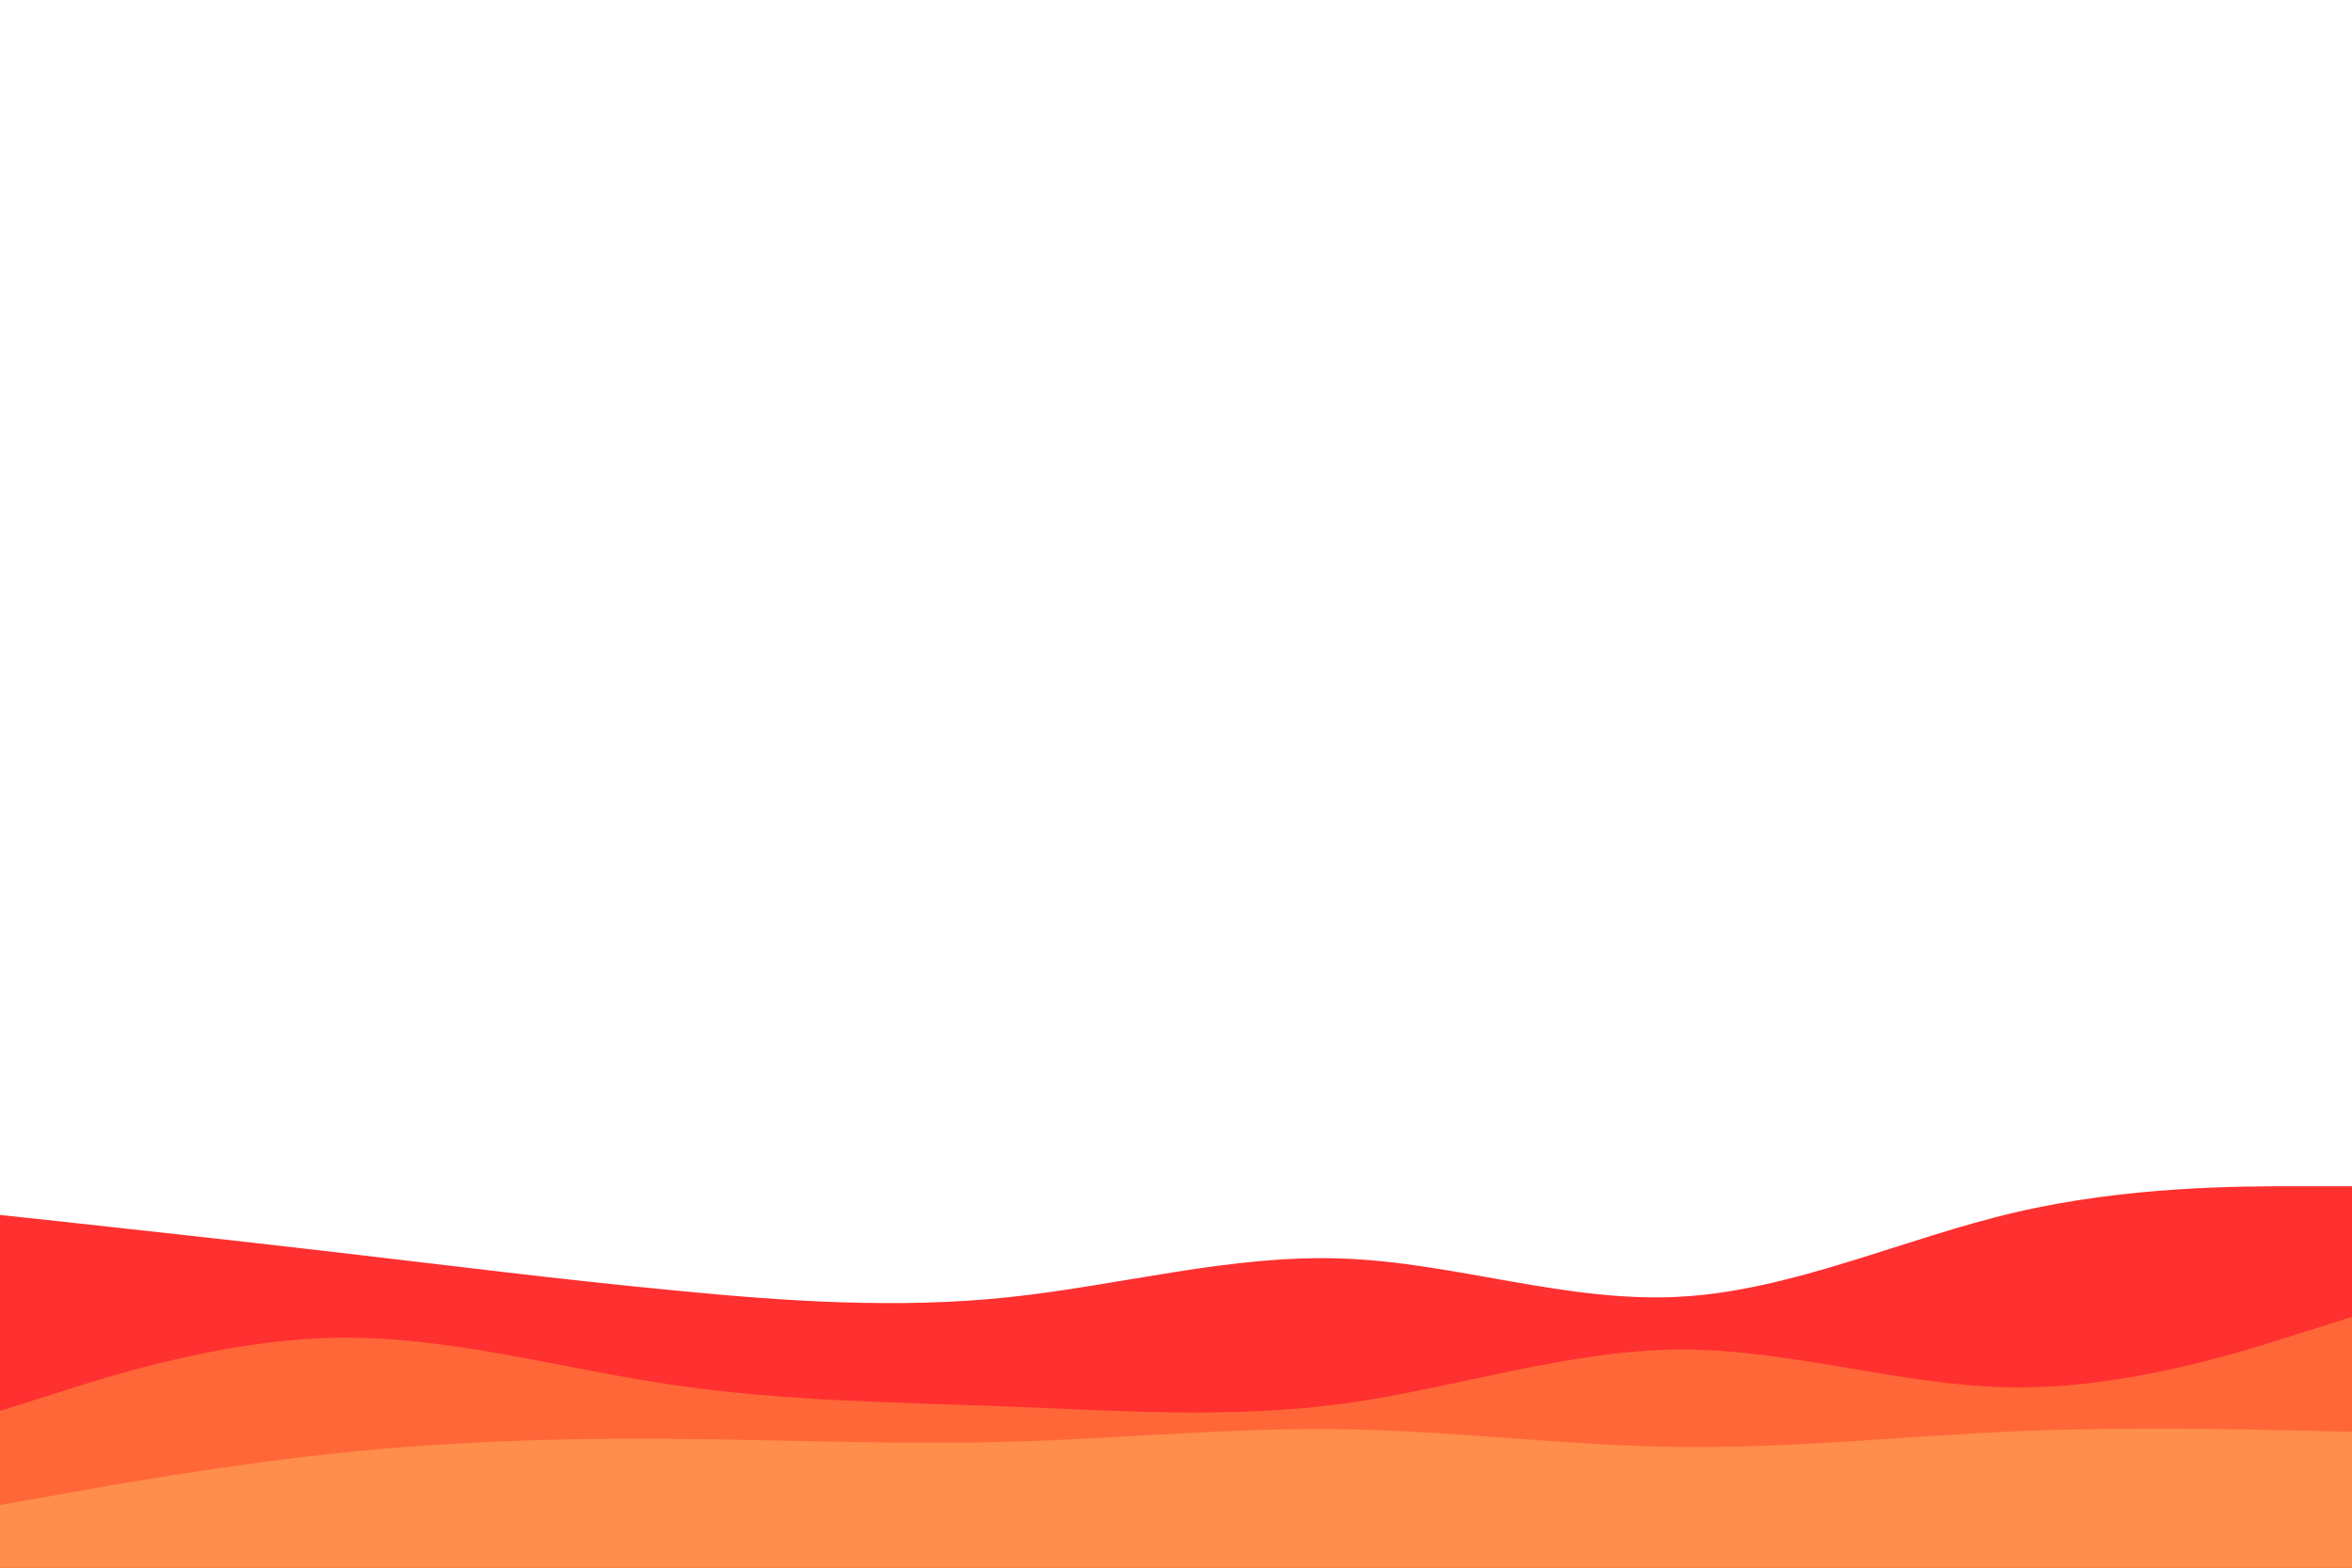 <svg id="visual" viewBox="0 0 900 600" width="900" height="600" xmlns="http://www.w3.org/2000/svg" xmlns:xlink="http://www.w3.org/1999/xlink" version="1.1"><rect x="0" y="0" width="900" height="600" fill="#ffffff"></rect><path d="M0 465L21.5 467.3C43 469.7 86 474.3 128.8 479.3C171.7 484.3 214.3 489.7 257.2 493.8C300 498 343 501 385.8 496.5C428.7 492 471.3 480 514.2 481.7C557 483.3 600 498.7 642.8 496.3C685.7 494 728.3 474 771.2 464C814 454 857 454 878.5 454L900 454L900 601L878.5 601C857 601 814 601 771.2 601C728.3 601 685.7 601 642.8 601C600 601 557 601 514.2 601C471.3 601 428.7 601 385.8 601C343 601 300 601 257.2 601C214.3 601 171.7 601 128.8 601C86 601 43 601 21.5 601L0 601Z" fill="#ff3030"></path><path d="M0 540L21.5 533.2C43 526.3 86 512.7 128.8 512C171.7 511.3 214.3 523.7 257.2 530C300 536.3 343 536.7 385.8 538.3C428.7 540 471.3 543 514.2 537.2C557 531.3 600 516.7 642.8 516.5C685.7 516.3 728.3 530.7 771.2 531C814 531.3 857 517.7 878.5 510.8L900 504L900 601L878.5 601C857 601 814 601 771.2 601C728.3 601 685.7 601 642.8 601C600 601 557 601 514.2 601C471.3 601 428.7 601 385.8 601C343 601 300 601 257.2 601C214.3 601 171.7 601 128.8 601C86 601 43 601 21.5 601L0 601Z" fill="#ff6738"></path><path d="M0 576L21.5 572.2C43 568.3 86 560.7 128.8 556.2C171.7 551.7 214.3 550.3 257.2 550.7C300 551 343 553 385.8 551.8C428.7 550.7 471.3 546.3 514.2 547C557 547.7 600 553.3 642.8 553.8C685.7 554.3 728.3 549.7 771.2 547.8C814 546 857 547 878.5 547.5L900 548L900 601L878.5 601C857 601 814 601 771.2 601C728.3 601 685.7 601 642.8 601C600 601 557 601 514.2 601C471.3 601 428.7 601 385.8 601C343 601 300 601 257.2 601C214.3 601 171.7 601 128.8 601C86 601 43 601 21.5 601L0 601Z" fill="#ff8d4b"></path></svg>